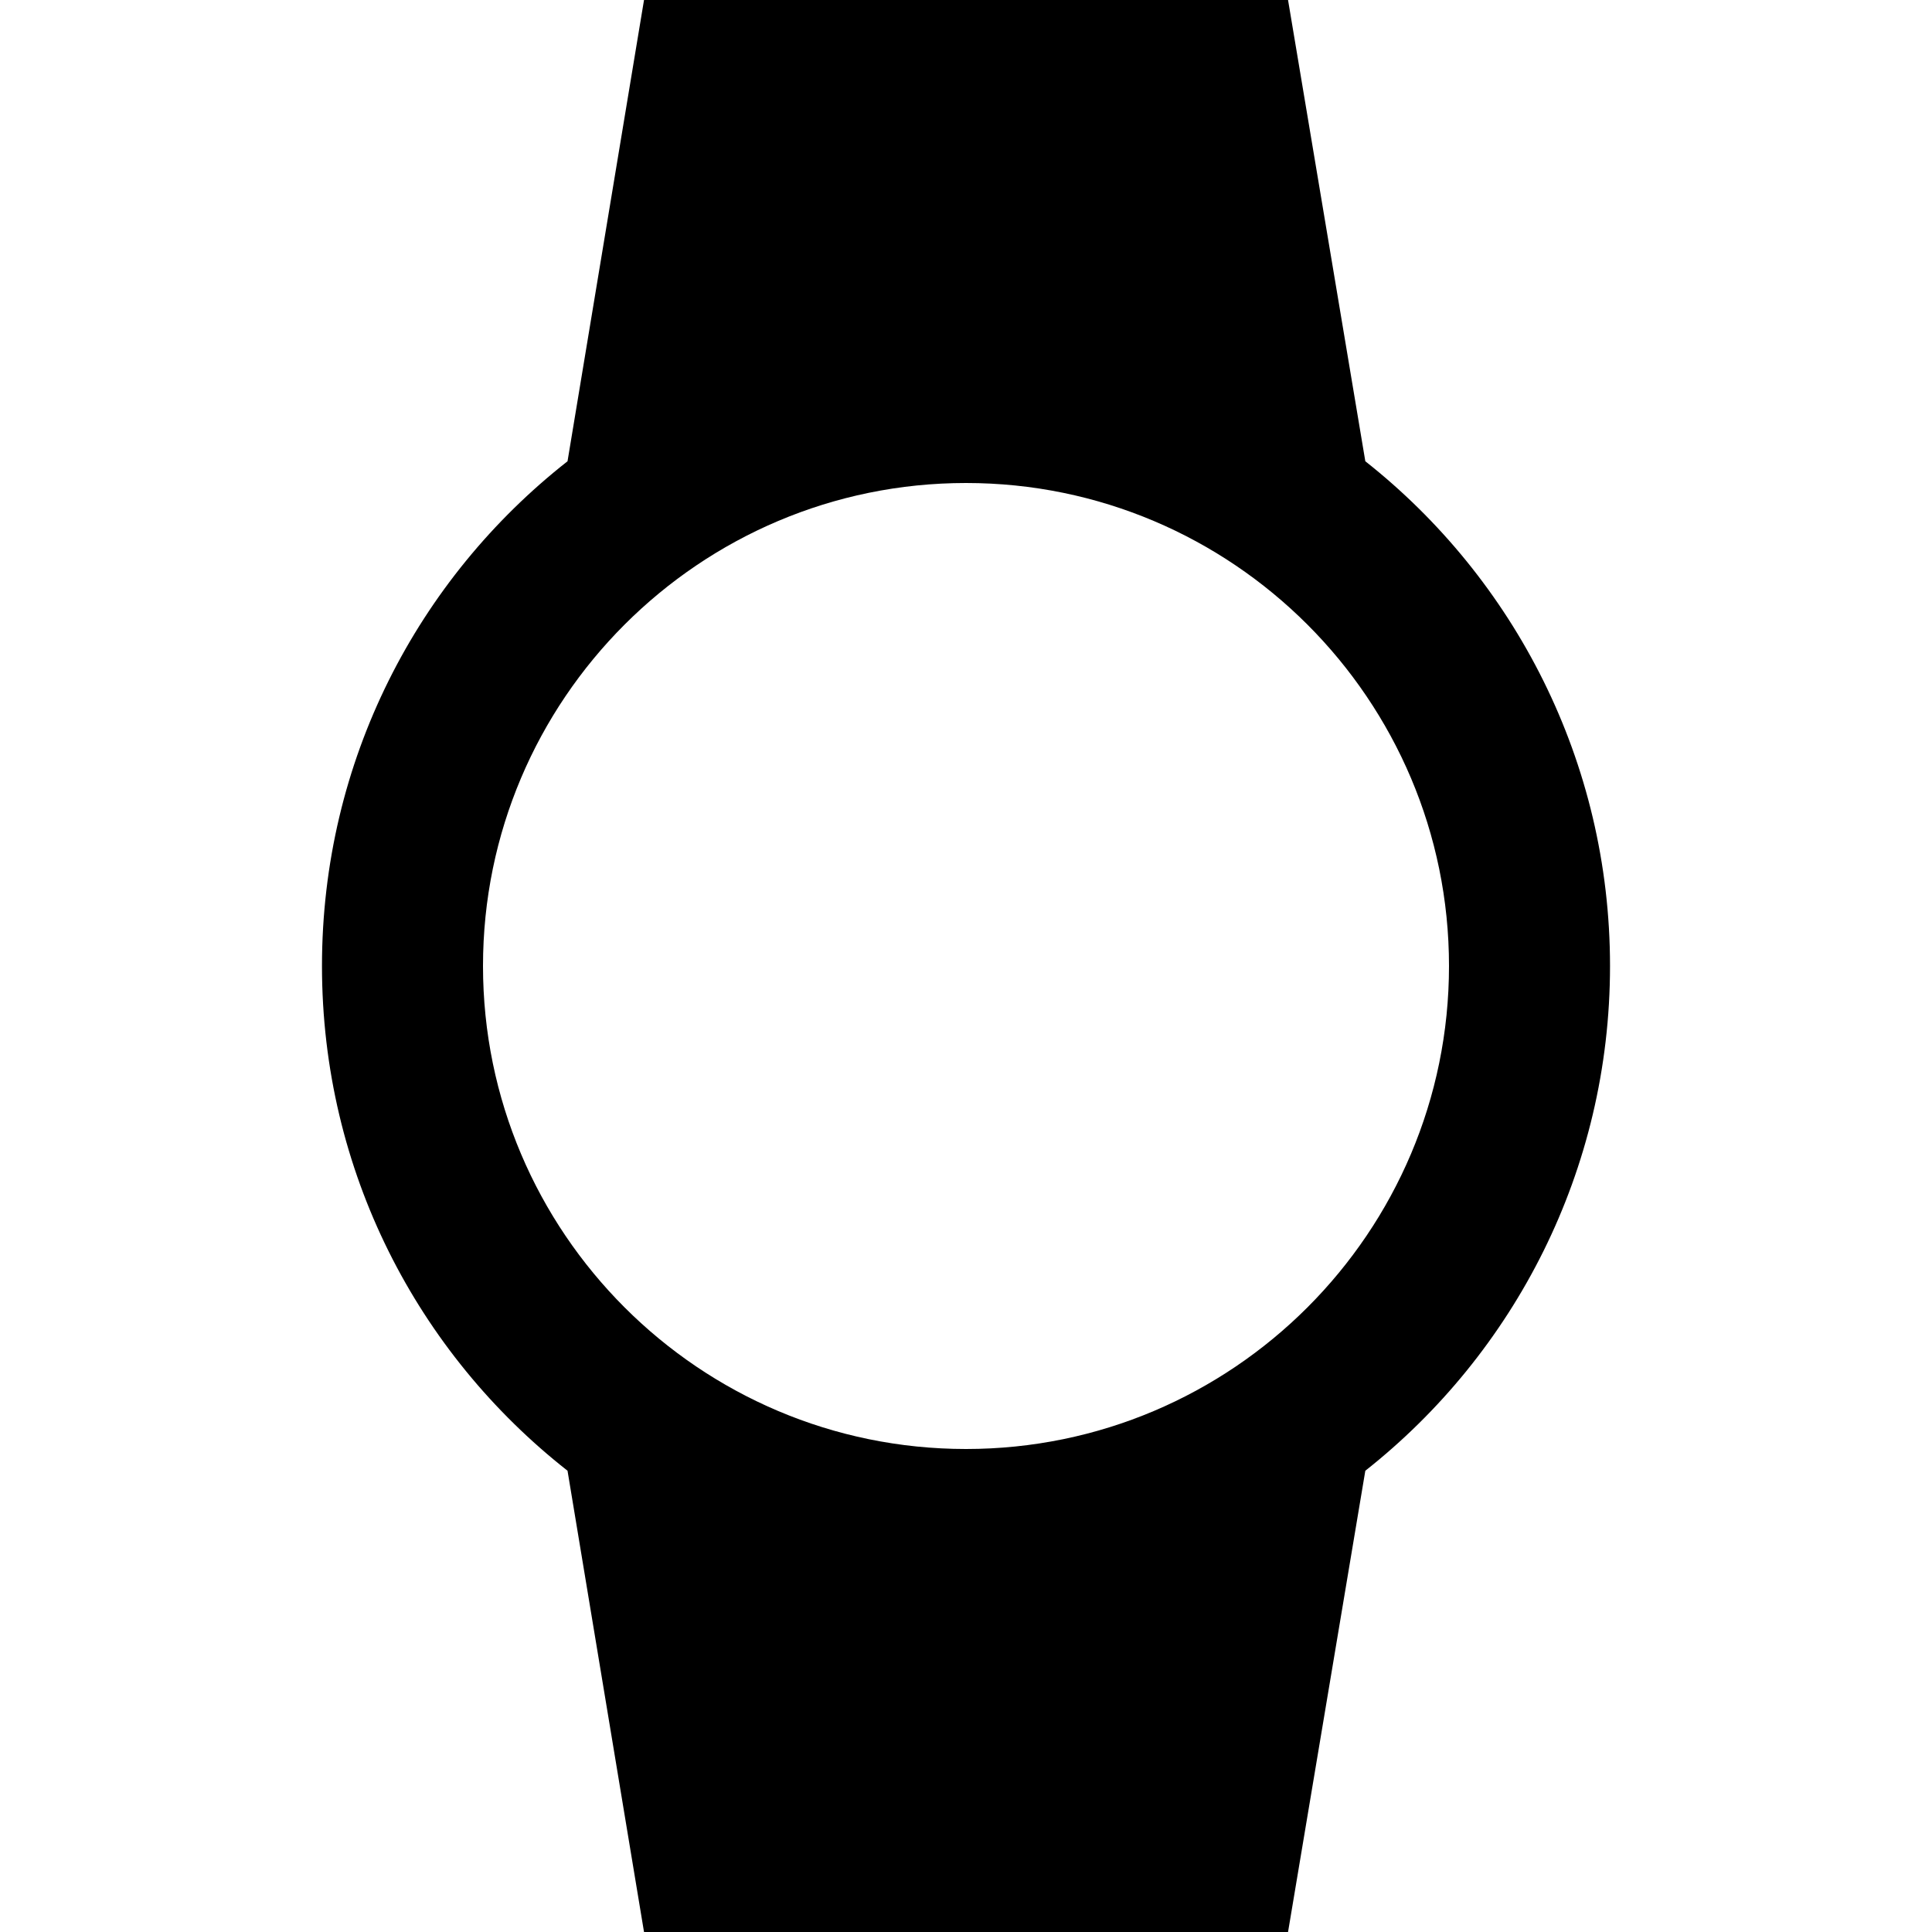 <!-- Generated by IcoMoon.io -->
<svg version="1.1" xmlns="http://www.w3.org/2000/svg" width="32" height="32" viewBox="0 0 32 32">
<title>mt-watch</title>
<path d="M26.667 16c0-3.387-1.587-6.413-4.053-8.36l-1.28-7.64h-10.667l-1.267 7.64c-2.48 1.947-4.067 4.96-4.067 8.36s1.587 6.413 4.067 8.36l1.267 7.64h10.667l1.28-7.64c2.467-1.947 4.053-4.973 4.053-8.36v0zM8 16c0-4.413 3.587-8 8-8s8 3.587 8 8c0 4.413-3.587 8-8 8s-8-3.587-8-8v0z"></path>
</svg>
